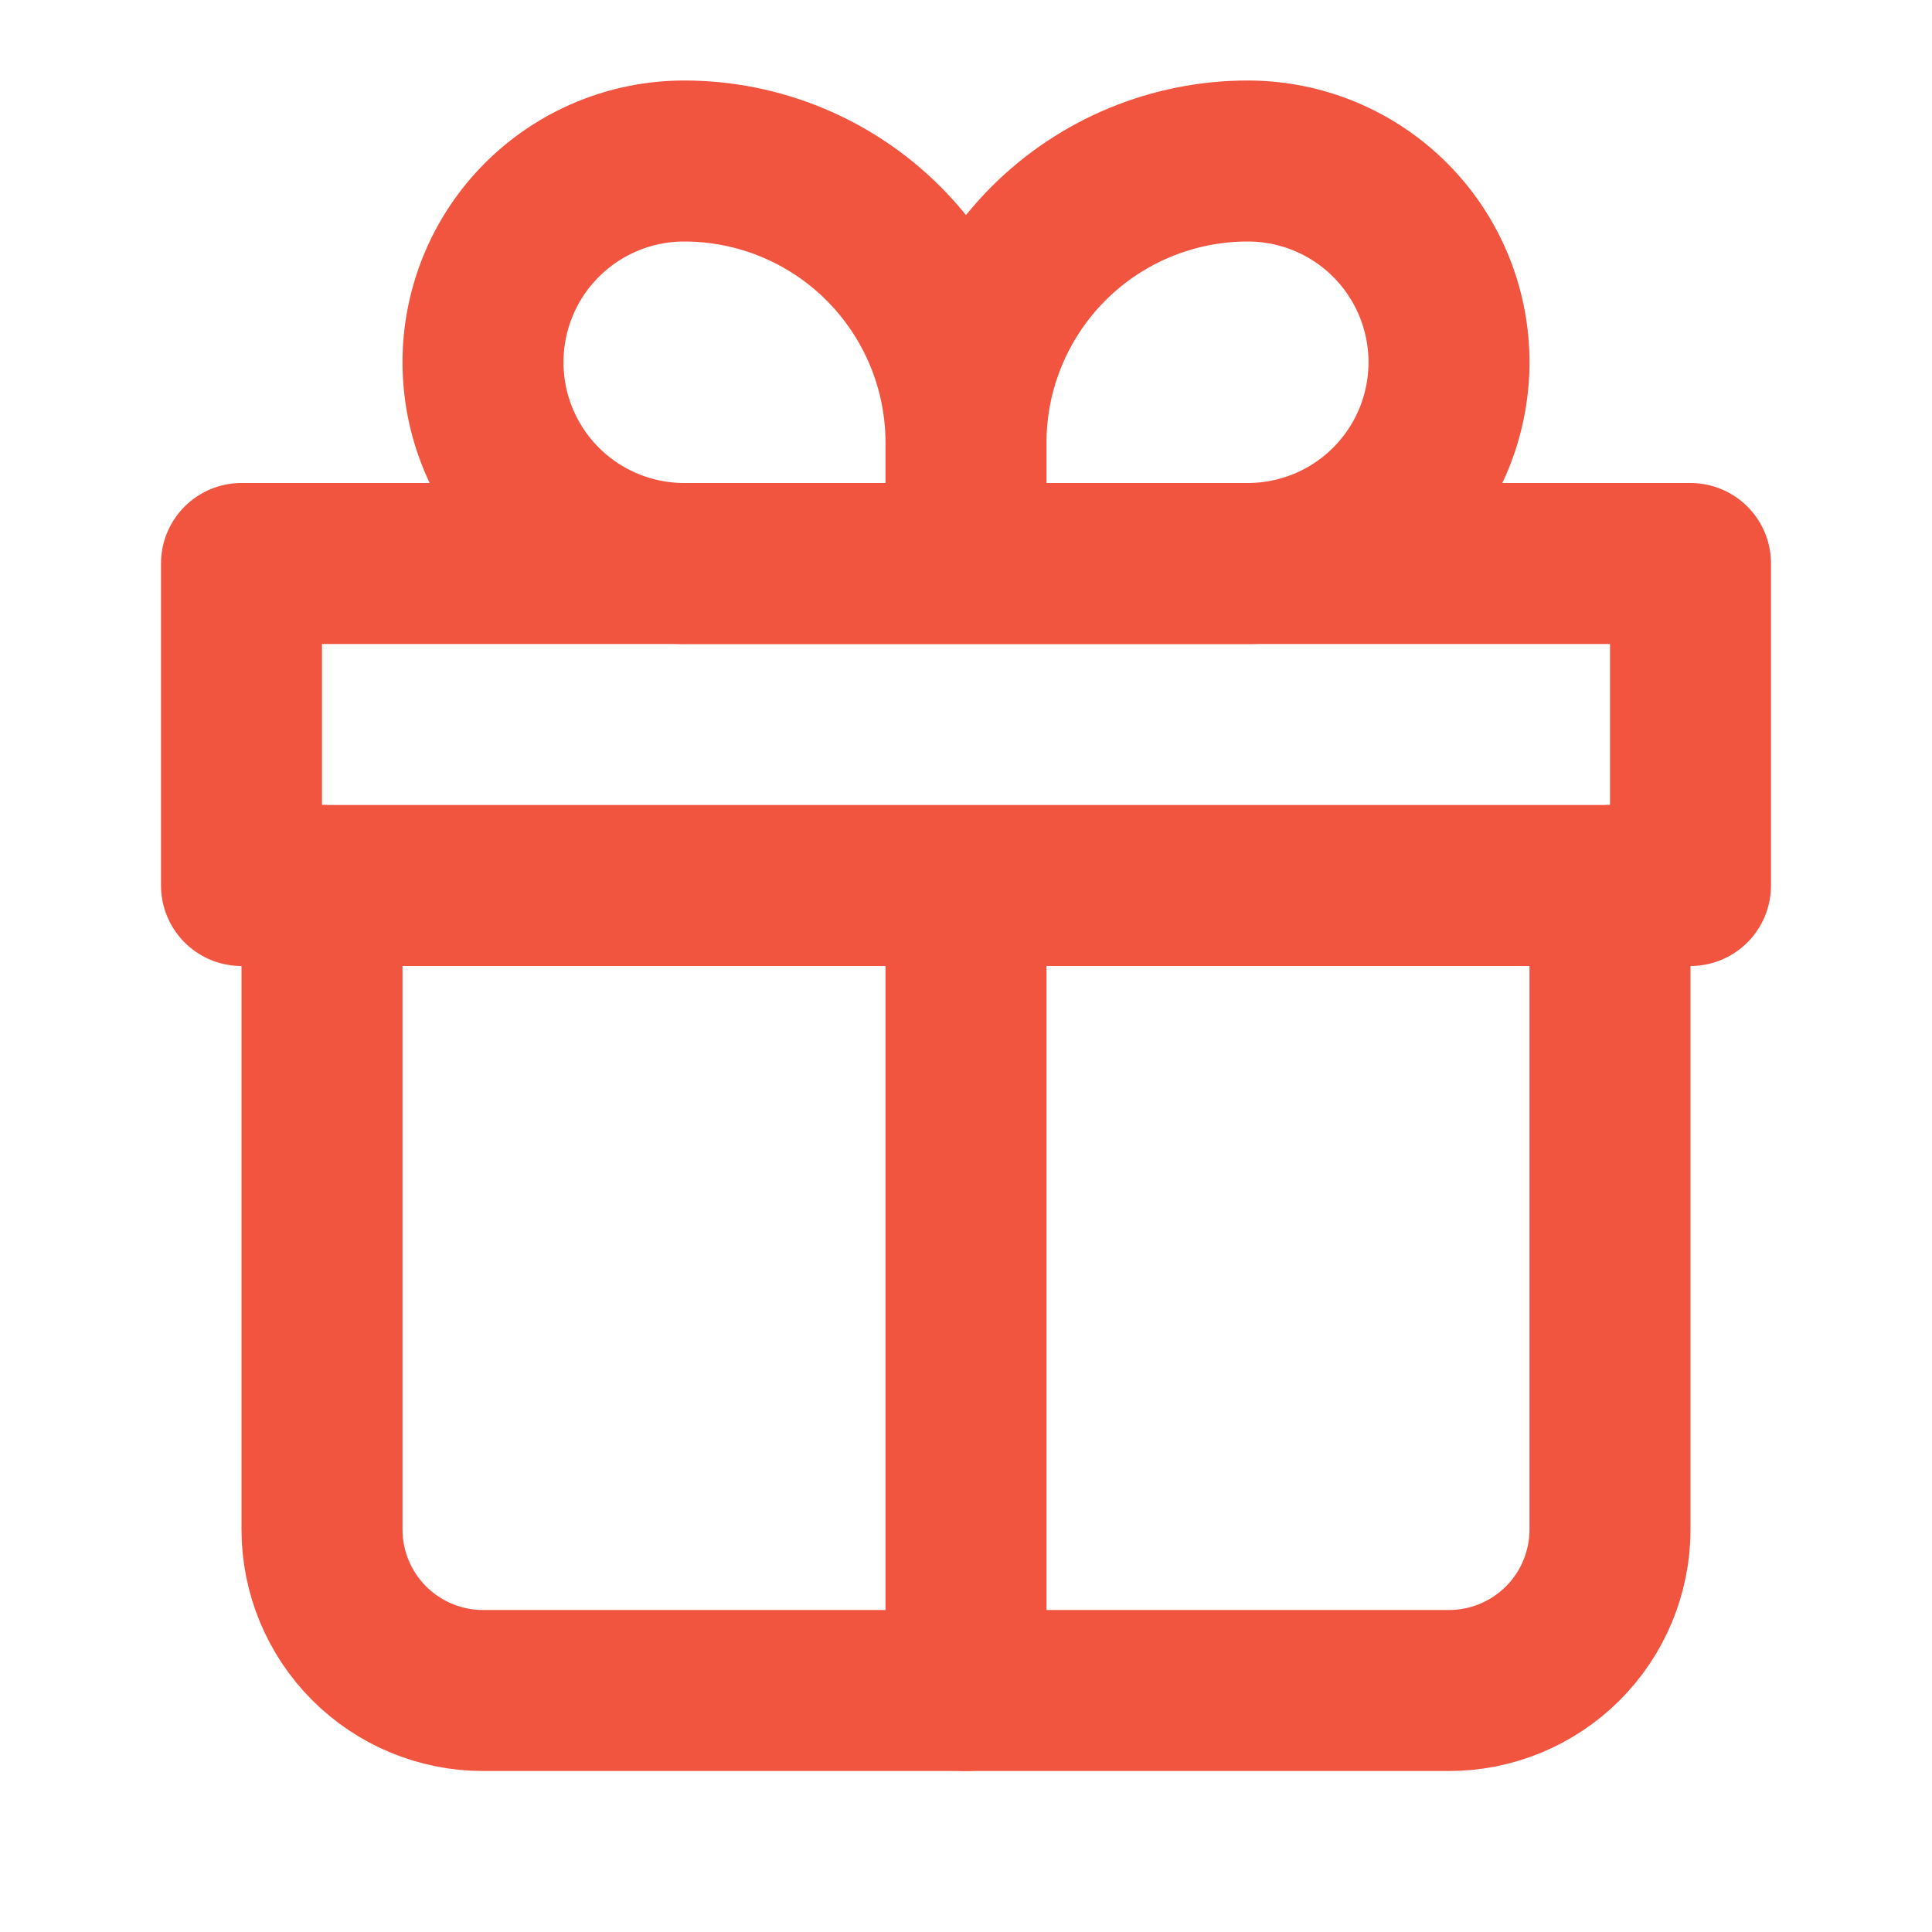 <svg width="24" height="24" viewBox="0 0 24 24" fill="none" xmlns="http://www.w3.org/2000/svg">
<path d="M4 11V19C4 19.53 4.211 20.039 4.586 20.414C4.961 20.789 5.47 21 6 21H18C18.53 21 19.039 20.789 19.414 20.414C19.789 20.039 20 19.53 20 19V11" stroke="#F15540" stroke-width="2" stroke-linecap="round" stroke-linejoin="round"/>
<path d="M12 5.5C12 4.572 11.631 3.682 10.975 3.025C10.319 2.369 9.428 2 8.5 2C7.837 2 7.201 2.263 6.732 2.732C6.263 3.201 6 3.837 6 4.5C6 5.163 6.263 5.799 6.732 6.268C7.201 6.737 7.837 7 8.5 7H12M12 5.5V7M12 5.5C12 4.572 12.369 3.682 13.025 3.025C13.681 2.369 14.572 2 15.5 2C16.163 2 16.799 2.263 17.268 2.732C17.737 3.201 18 3.837 18 4.5C18 4.828 17.935 5.153 17.81 5.457C17.684 5.76 17.5 6.036 17.268 6.268C17.036 6.5 16.76 6.684 16.457 6.81C16.153 6.935 15.828 7 15.5 7H12" stroke="#F15540" stroke-width="2" stroke-linejoin="round"/>
<path d="M12 11V21M3 7H21V11H3V7Z" stroke="#F15540" stroke-width="2" stroke-linecap="round" stroke-linejoin="round"/>
</svg>
